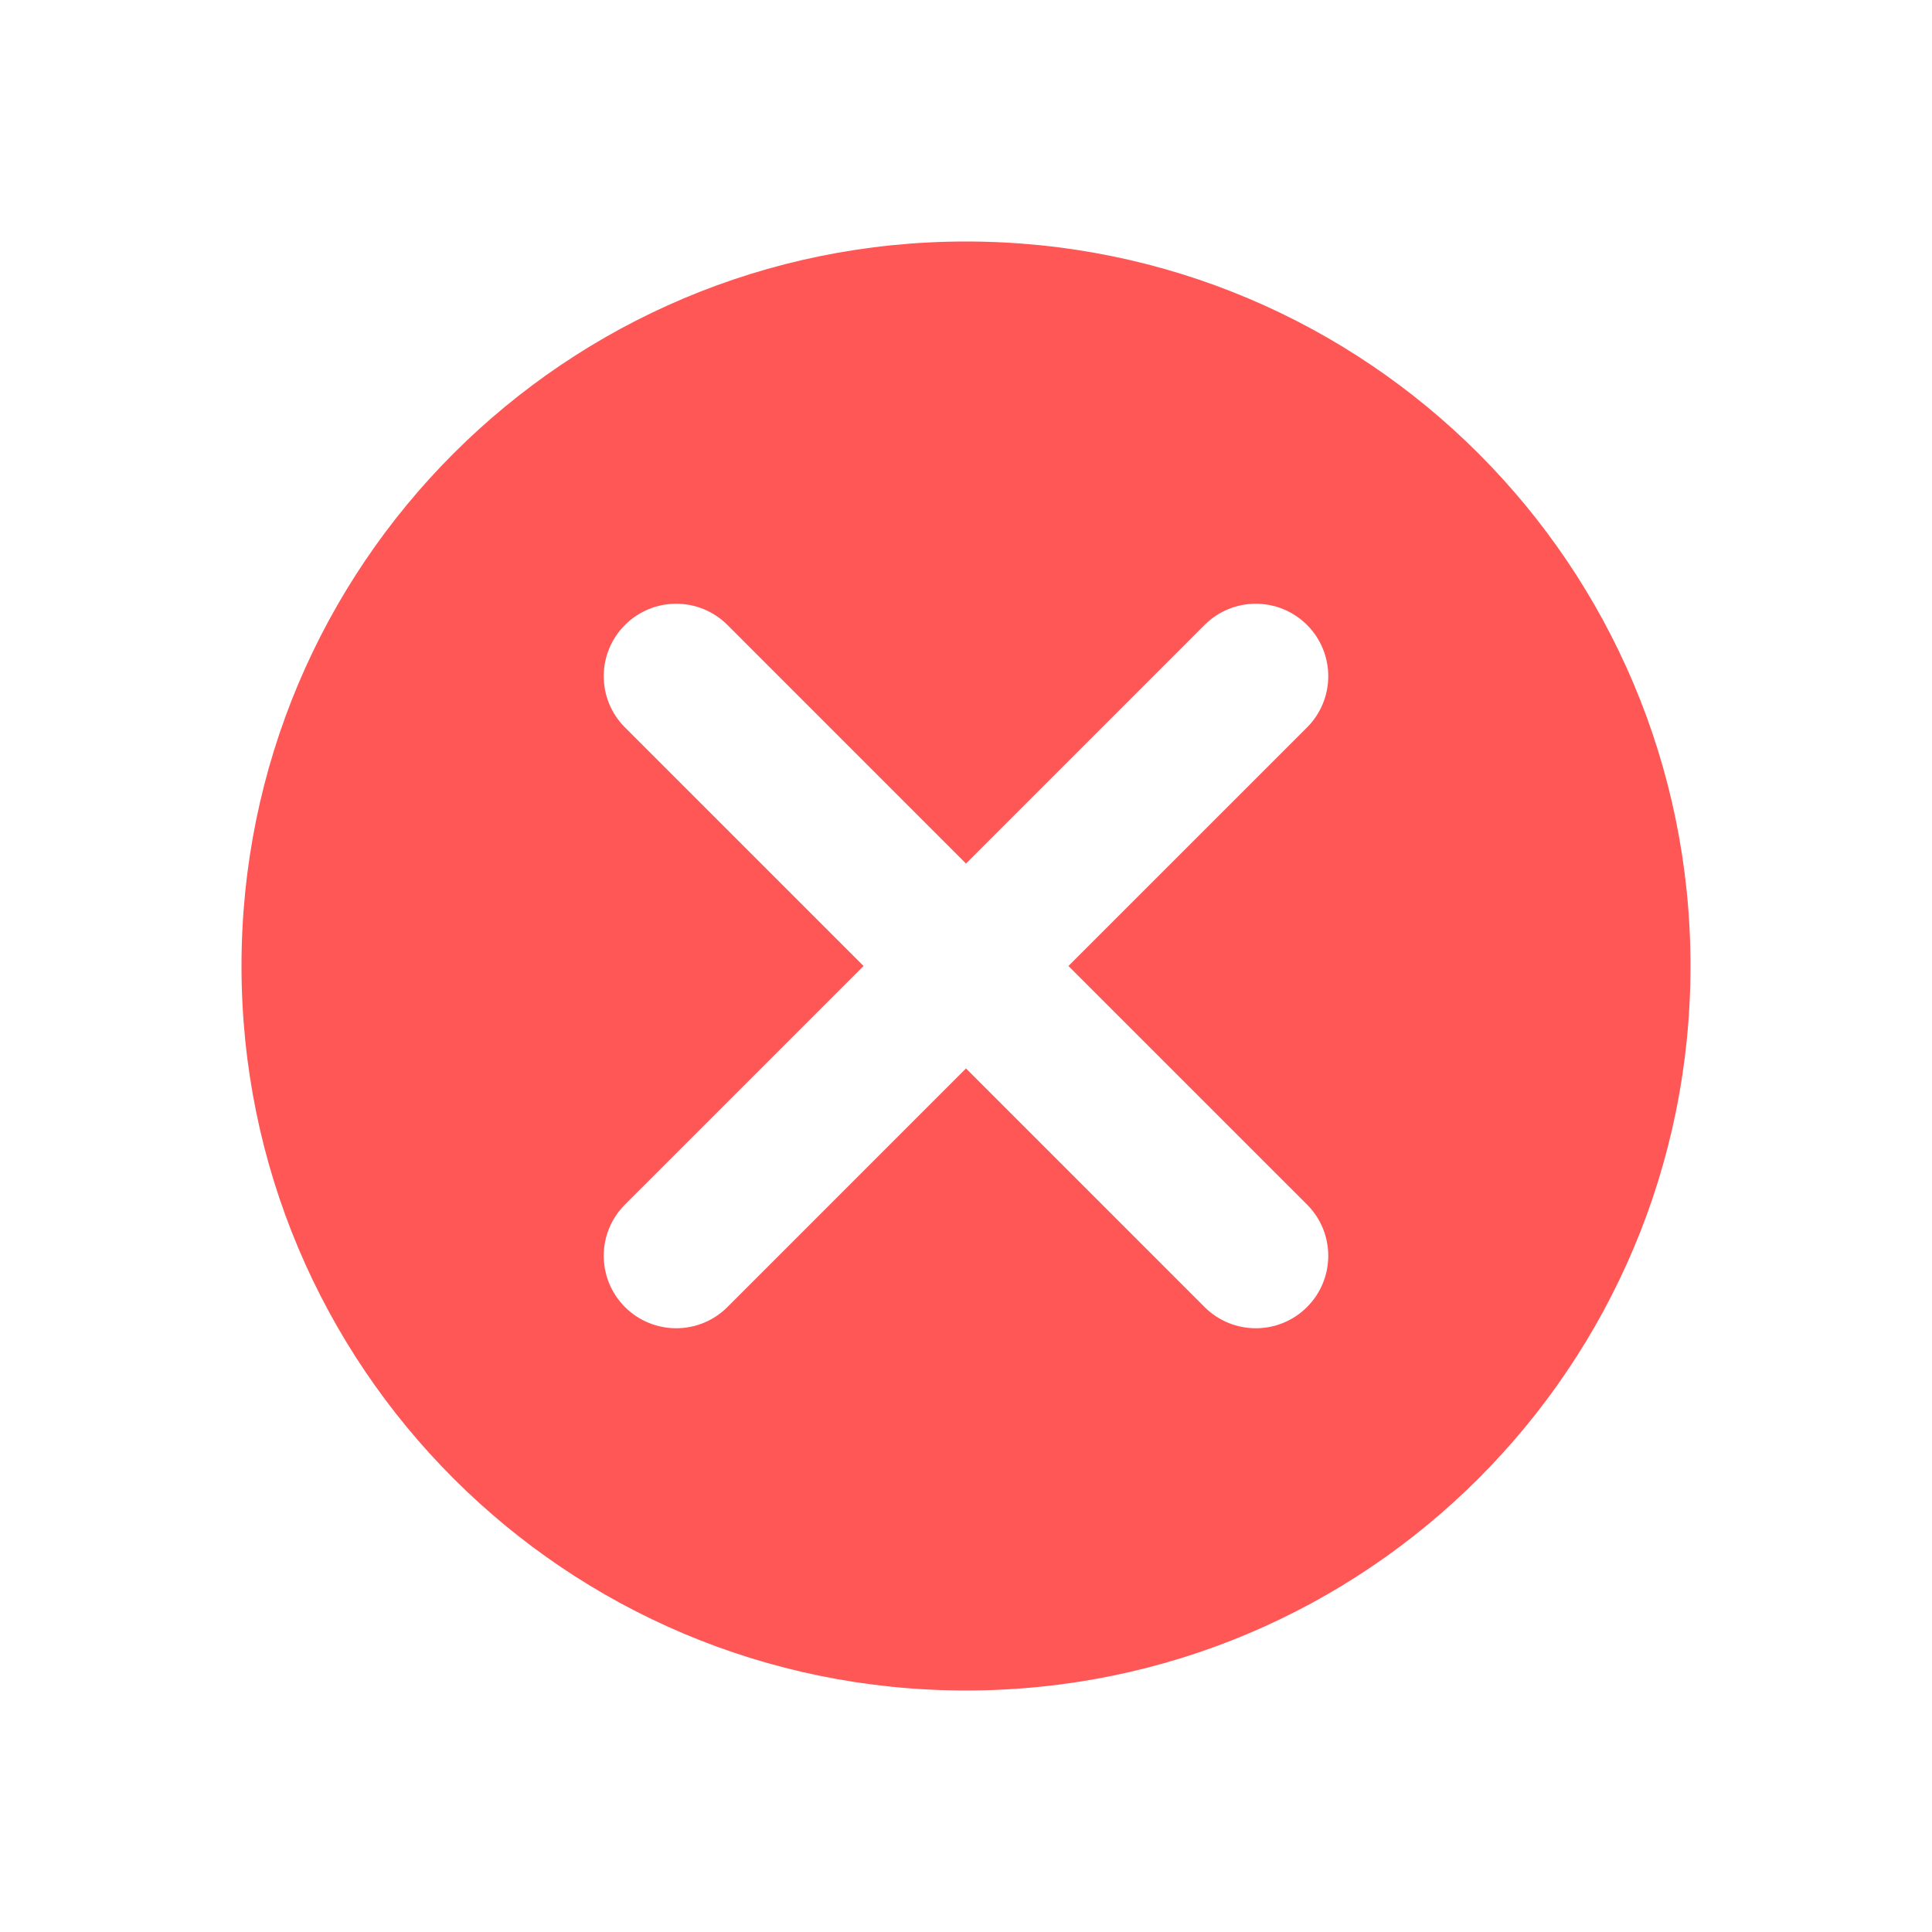 <svg width="48" height="48" viewBox="0 0 48 48" fill="none" xmlns="http://www.w3.org/2000/svg">
<path d="M24 6C14.046 6 6 14.046 6 24C6 33.954 14.046 42 24 42C33.954 42 42 33.954 42 24C42 14.046 33.954 6 24 6ZM32.473 29.927C33.176 30.631 33.176 31.769 32.473 32.473C32.122 32.824 31.661 33 31.2 33C30.739 33 30.278 32.824 29.927 32.473L24 26.545L18.073 32.473C17.722 32.824 17.261 33 16.8 33C16.339 33 15.878 32.824 15.527 32.473C14.824 31.769 14.824 30.631 15.527 29.927L21.455 24L15.527 18.073C14.824 17.369 14.824 16.231 15.527 15.527C16.231 14.824 17.369 14.824 18.073 15.527L24 21.455L29.927 15.527C30.631 14.824 31.769 14.824 32.473 15.527C33.176 16.231 33.176 17.369 32.473 18.073L26.545 24L32.473 29.927Z" fill="#FF5656"/>
</svg>
